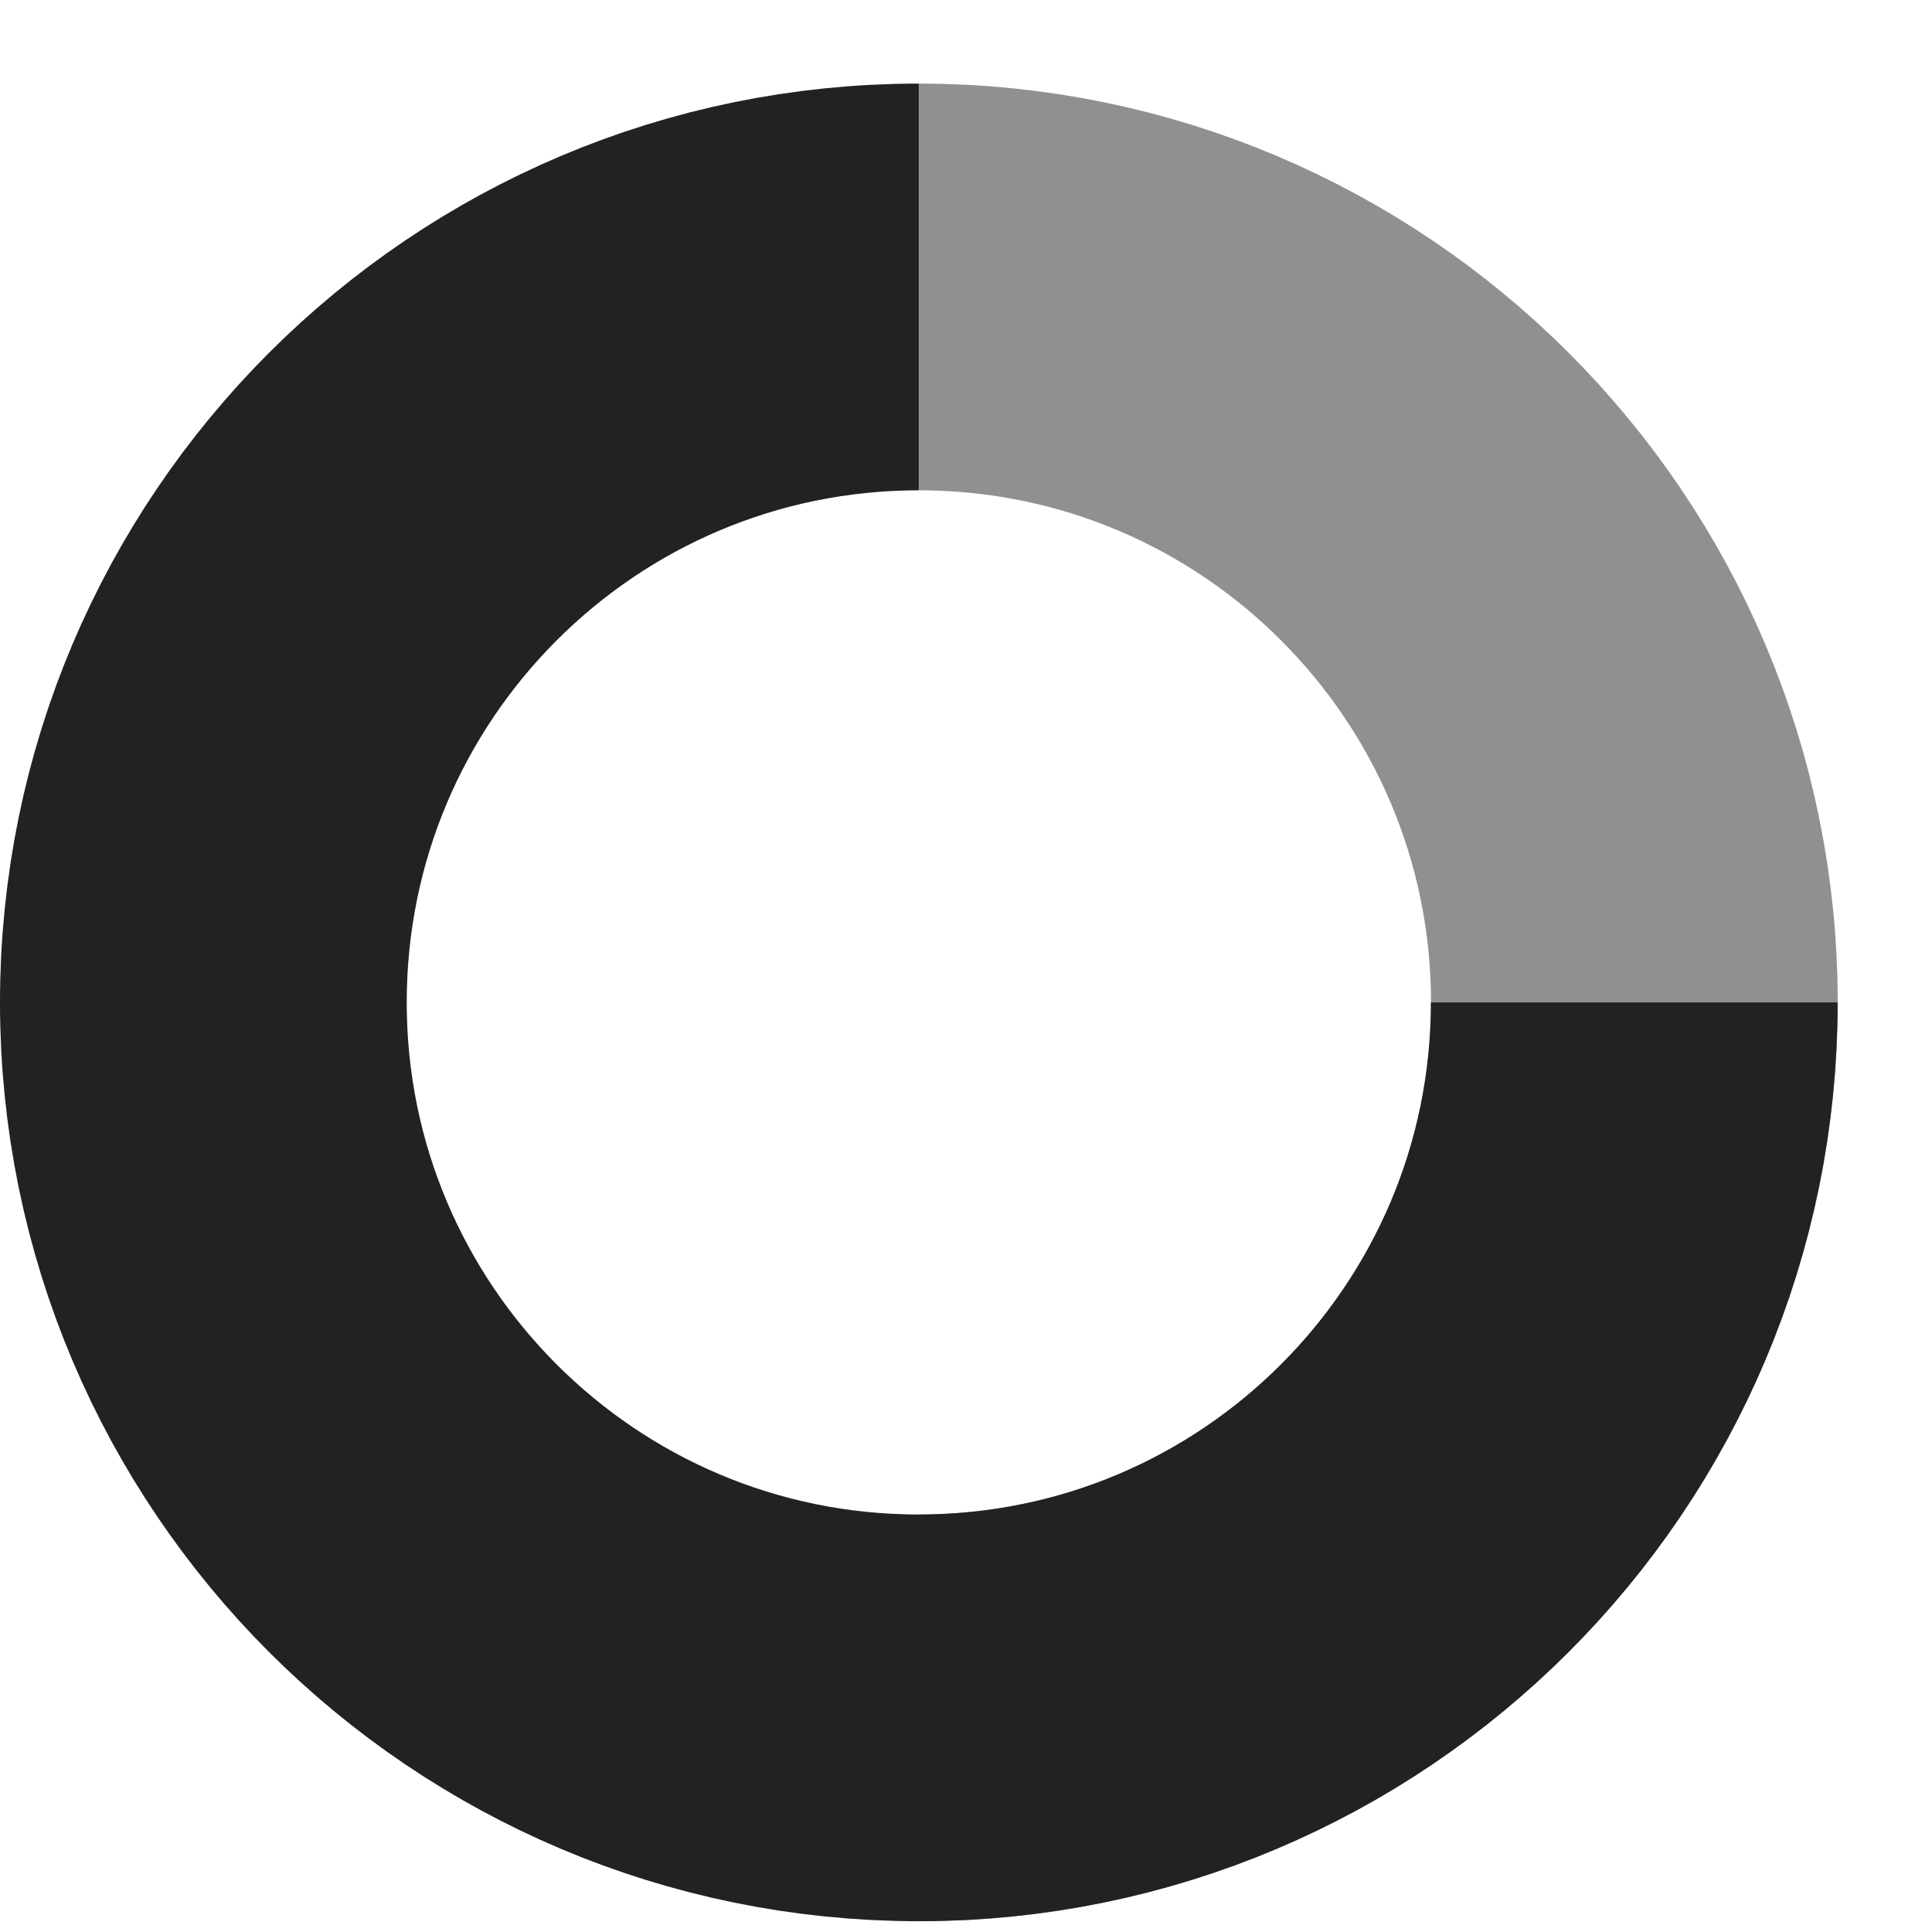 <svg width="19" height="19" viewBox="0 0 19 19" fill="none" xmlns="http://www.w3.org/2000/svg">
<path opacity="0.5" d="M9.037 2.822C12.922 2.822 16.073 5.972 16.073 9.858C16.073 13.744 12.922 16.894 9.037 16.894" stroke="#222222" stroke-width="4"/>
<path d="M9.036 2.822C5.15 2.822 2 5.972 2 9.858C2 13.744 5.15 16.894 9.036 16.894C12.922 16.894 16.072 13.744 16.072 9.858" stroke="#222222" stroke-width="4"/>
</svg>
